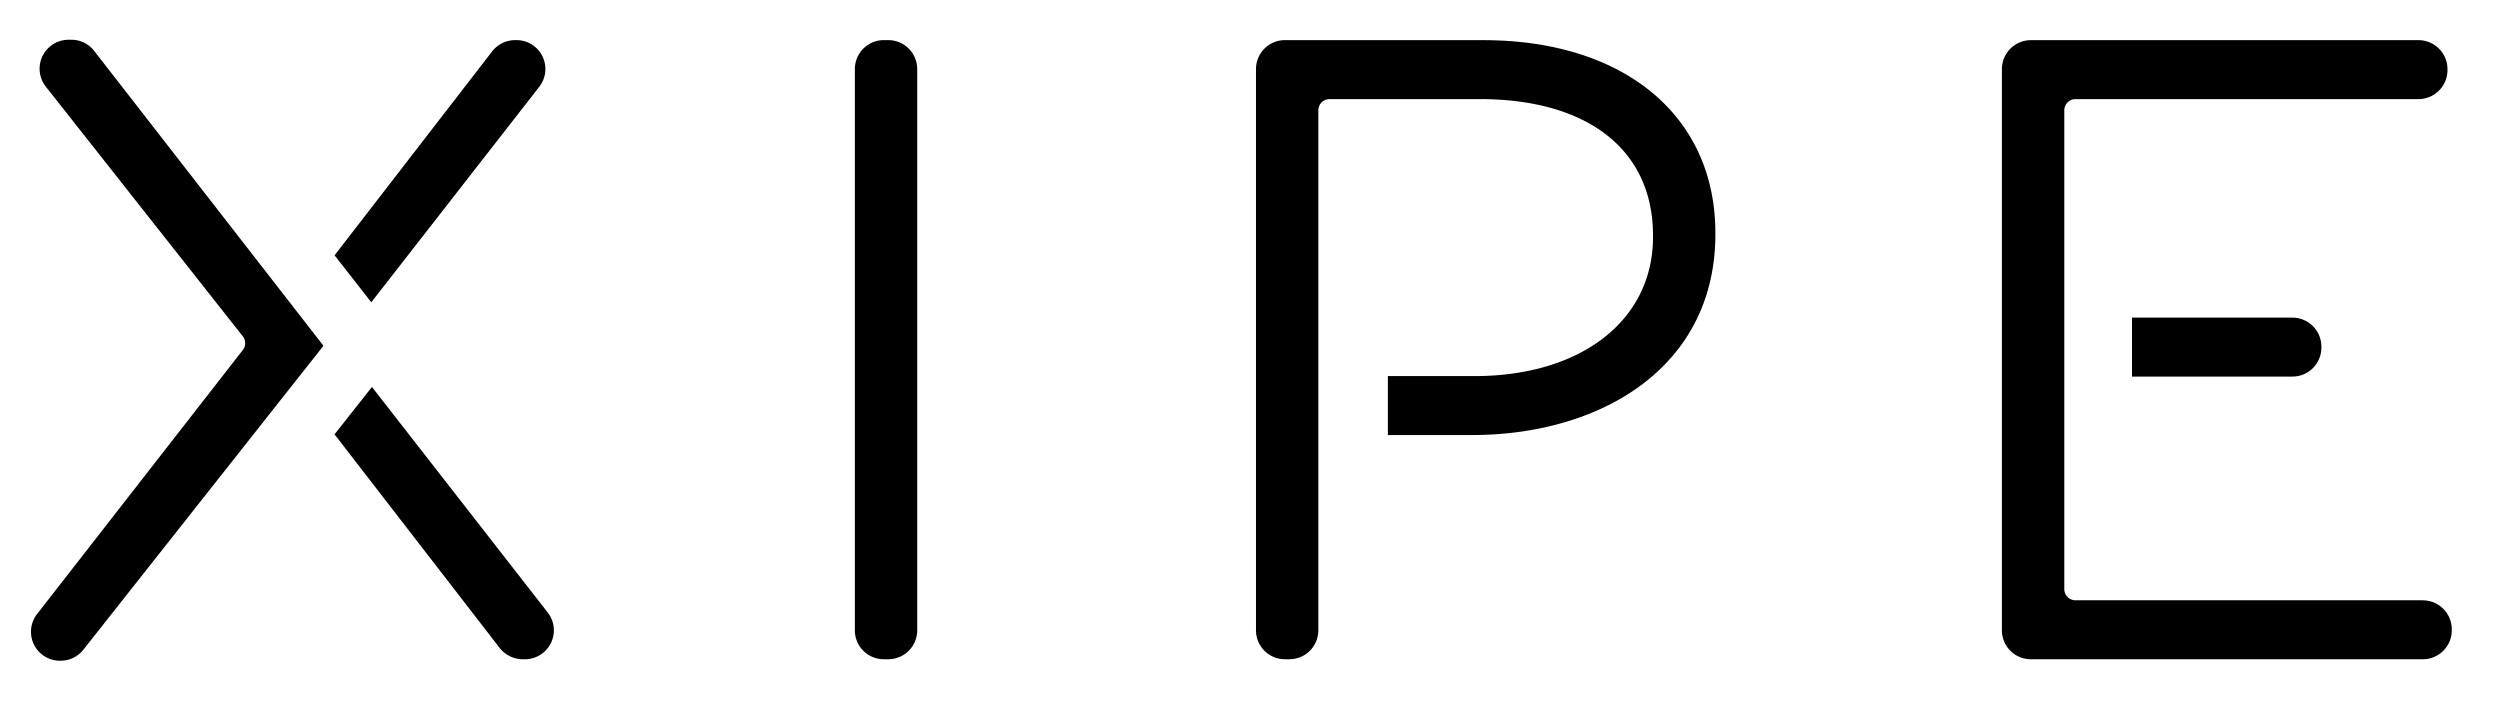 <svg id="Layer_1" data-name="Layer 1" xmlns="http://www.w3.org/2000/svg" viewBox="0 0 681.08 192.65"><path id="Trazado_1" data-name="Trazado 1" d="M242,10.93h-1.23a7.89,7.89,0,0,0-7.88,7.88V171.72a7.88,7.88,0,0,0,7.88,7.88H242a7.89,7.89,0,0,0,7.88-7.88V18.81A7.9,7.9,0,0,0,242,10.93"/><path id="Trazado_2" data-name="Trazado 2" d="M404.05,10.93h-54a7.89,7.89,0,0,0-7.88,7.88V171.72a7.88,7.88,0,0,0,7.88,7.88h1.23a7.89,7.89,0,0,0,7.88-7.88V30.05A3.06,3.06,0,0,1,362.24,27h40.87c29.57,0,47.22,13.89,47.22,37.15v.46c0,22.64-19.54,37.85-48.62,37.85H378.1v16.06H401c18,0,34.42-4.86,46.22-13.68,13.15-9.82,20.1-24,20.1-40.93v-.47c0-31.89-24.85-52.5-63.28-52.5"/><path id="Trazado_3" data-name="Trazado 3" d="M660.06,163.54H565.44a3.06,3.06,0,0,1-3.06-3.06V30.05A3.06,3.06,0,0,1,565.44,27h93.45a7.9,7.9,0,0,0,7.88-7.89v-.29a7.89,7.89,0,0,0-7.88-7.88H553.27a7.9,7.9,0,0,0-7.89,7.88V171.72a7.89,7.89,0,0,0,7.89,7.88H660.06a7.88,7.88,0,0,0,7.88-7.88v-.29a7.88,7.88,0,0,0-7.88-7.88"/><path id="Trazado_4" data-name="Trazado 4" d="M580.83,86.53v16.06h43.71a7.89,7.89,0,0,0,7.88-7.88v-.29a7.9,7.9,0,0,0-7.88-7.89Z"/><path id="Trazado_5" data-name="Trazado 5" d="M25.67,13.88a7.85,7.85,0,0,0-6.22-3.05h-.78A7.89,7.89,0,0,0,12.48,23.6l53.65,68a3,3,0,0,1,0,3.78L10.08,167.31A7.88,7.88,0,0,0,16.3,180h.22a7.85,7.85,0,0,0,6.19-3l65.41-82.8Z"/><path id="Trazado_6" data-name="Trazado 6" d="M146.9,23.66a7.87,7.87,0,0,0-6.21-12.73h-.38A7.91,7.91,0,0,0,134.08,14L91.15,69.55l10,12.8Z"/><path id="Trazado_7" data-name="Trazado 7" d="M101.33,105.42,91.14,118.33l45,58.21a8,8,0,0,0,6.23,3.06H143a7.88,7.88,0,0,0,6.22-12.73Z"/></svg>